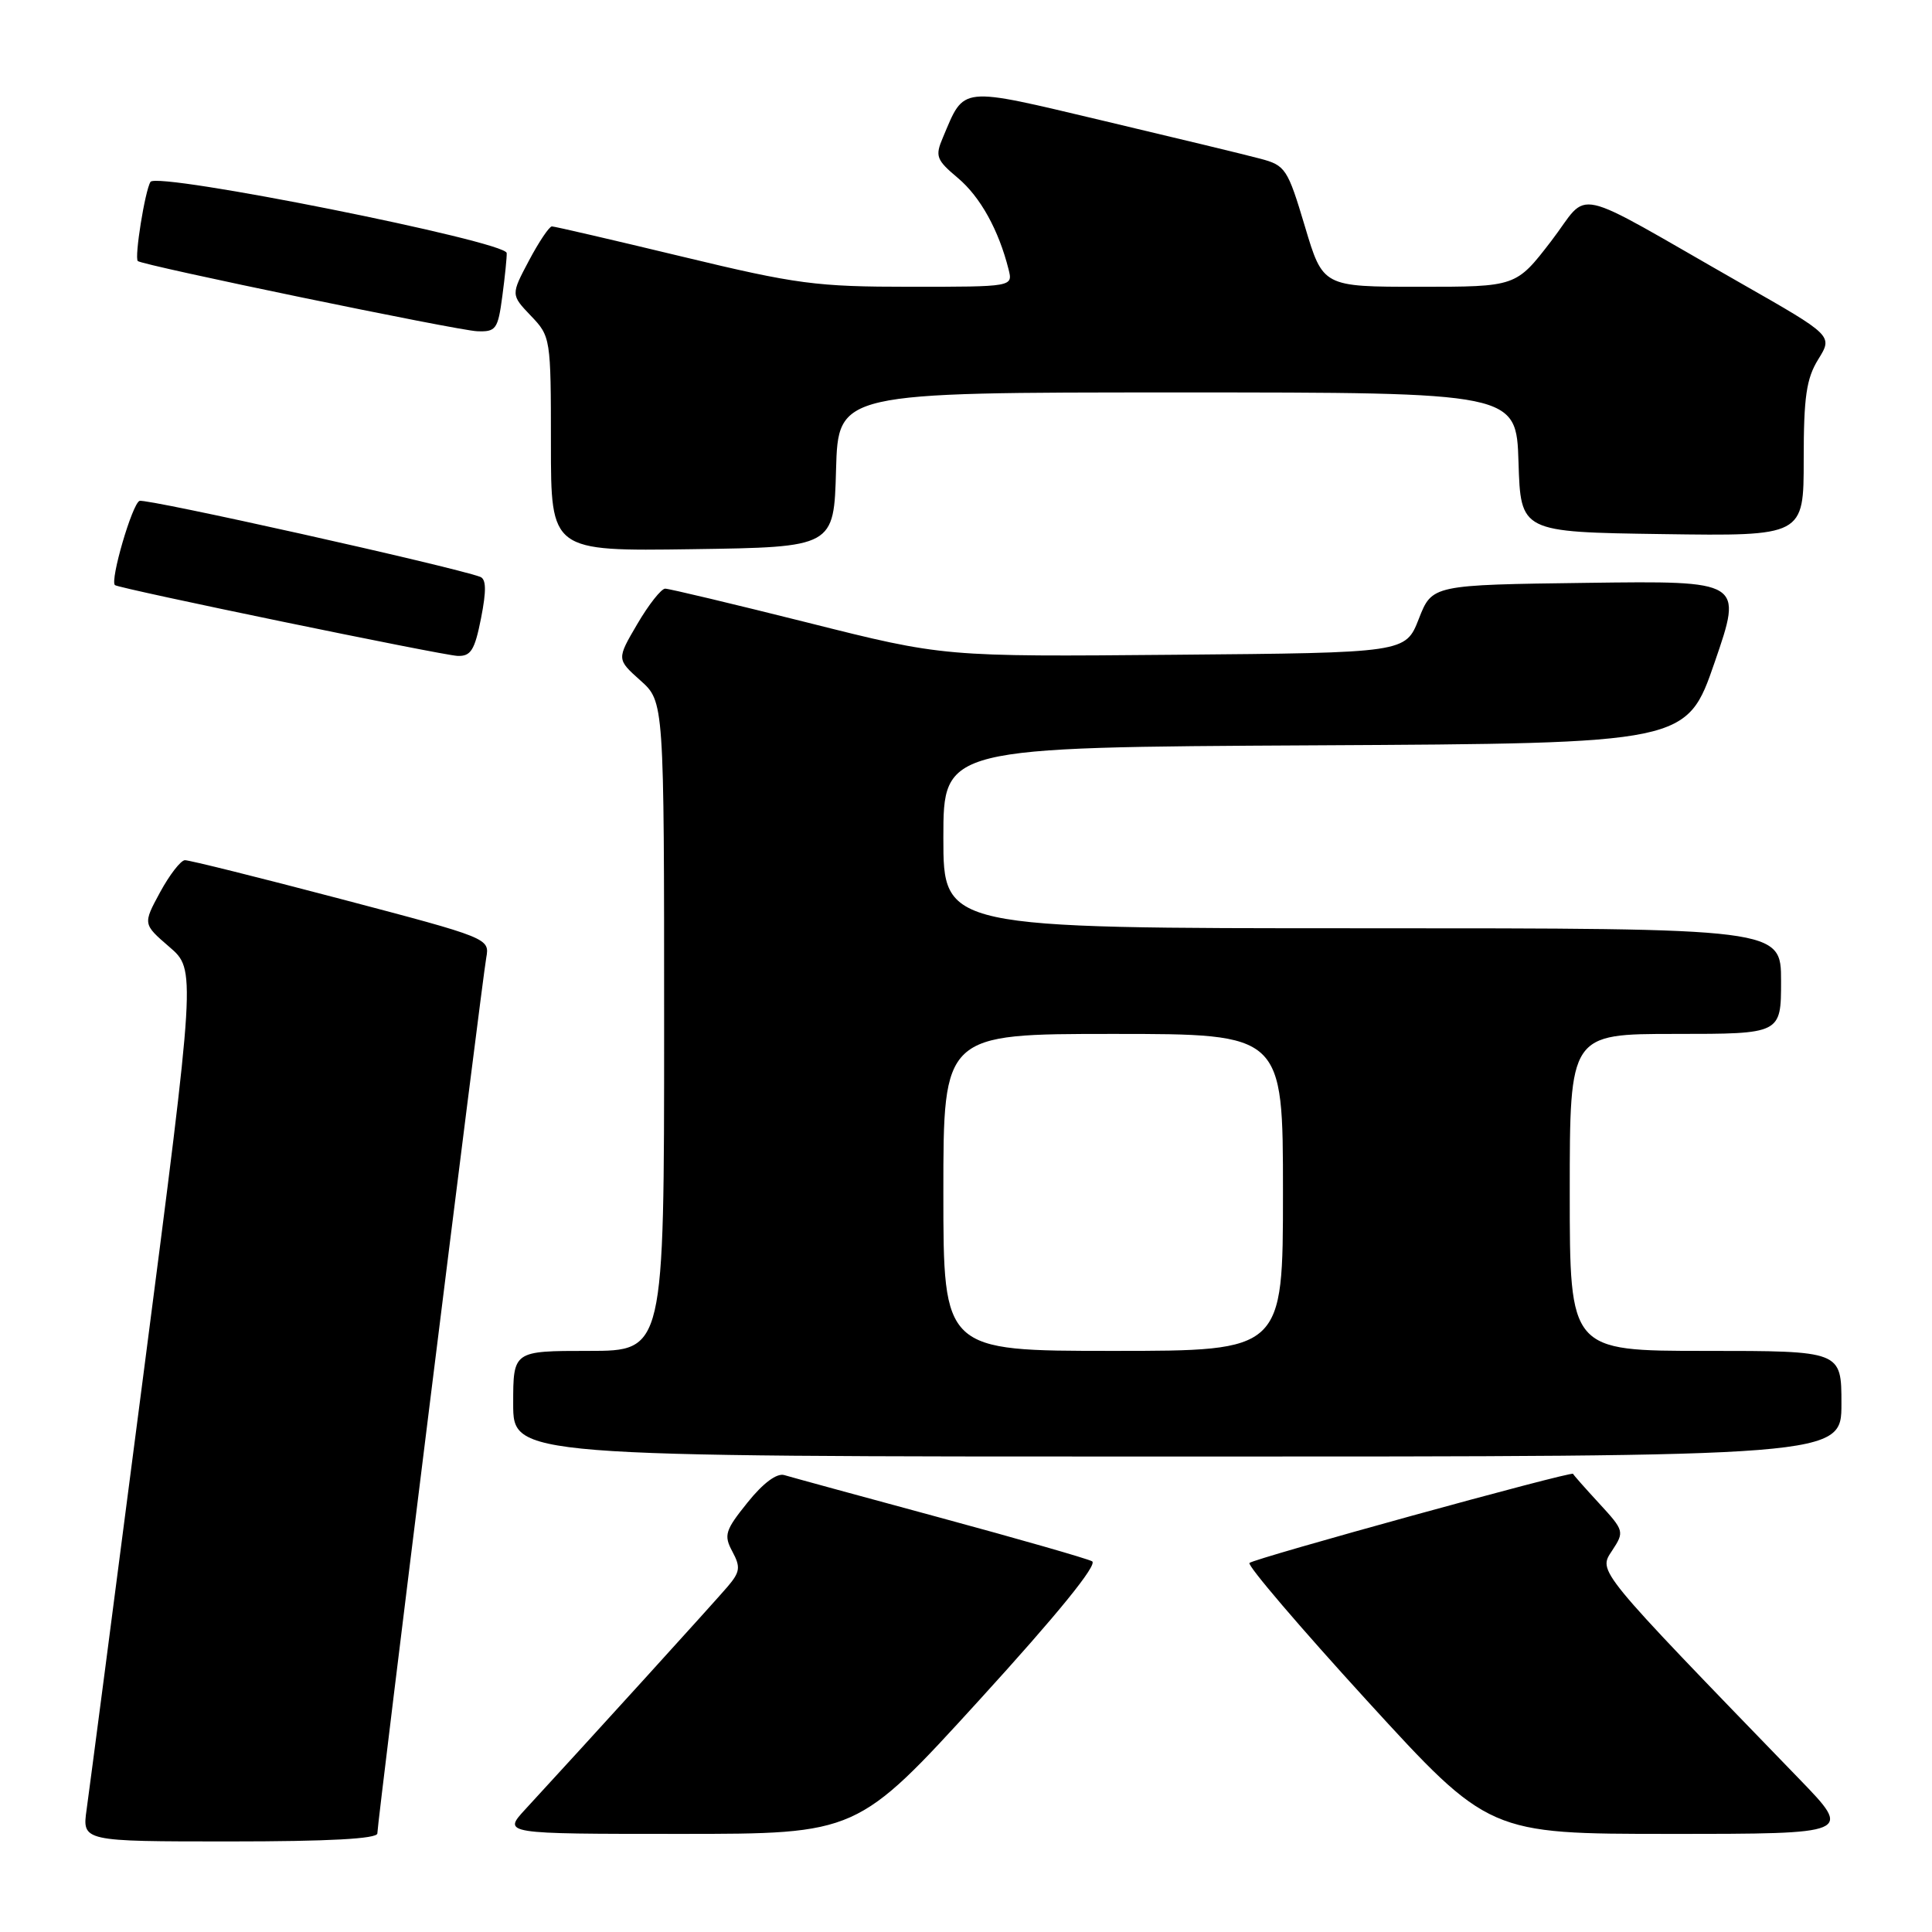 <?xml version="1.0" encoding="UTF-8" standalone="no"?>
<!DOCTYPE svg PUBLIC "-//W3C//DTD SVG 1.1//EN" "http://www.w3.org/Graphics/SVG/1.1/DTD/svg11.dtd" >
<svg xmlns="http://www.w3.org/2000/svg" xmlns:xlink="http://www.w3.org/1999/xlink" version="1.1" viewBox="0 0 256 256">
 <g >
 <path fill="currentColor"
d=" M 50.00 242.94 C 50.00 241.52 63.84 130.21 64.43 126.91 C 64.89 124.33 64.82 124.30 45.19 119.13 C 34.36 116.28 25.05 113.96 24.50 113.98 C 23.95 114.00 22.47 115.91 21.21 118.23 C 18.93 122.44 18.93 122.44 22.44 125.47 C 25.96 128.50 25.96 128.50 19.02 182.00 C 15.21 211.43 11.81 237.41 11.48 239.75 C 10.88 244.00 10.88 244.00 30.44 244.00 C 43.56 244.00 50.00 243.65 50.00 242.94 Z  M 129.76 225.27 C 140.14 213.89 145.49 207.30 144.71 206.88 C 144.05 206.52 134.95 203.91 124.50 201.08 C 114.05 198.25 104.79 195.72 103.93 195.46 C 102.94 195.16 101.13 196.50 99.06 199.08 C 96.08 202.78 95.88 203.42 97.04 205.58 C 98.15 207.65 98.07 208.29 96.41 210.24 C 94.72 212.23 77.74 230.92 69.60 239.75 C 66.61 243.00 66.61 243.00 90.10 243.00 C 113.59 243.00 113.59 243.00 129.76 225.27 Z  M 238.44 235.75 C 211.30 207.71 211.77 208.28 213.61 205.47 C 215.26 202.96 215.22 202.82 211.90 199.21 C 210.03 197.18 208.47 195.42 208.44 195.29 C 208.34 194.88 166.16 206.50 165.56 207.10 C 165.25 207.42 172.25 215.62 181.13 225.34 C 197.28 243.00 197.28 243.00 221.36 243.00 C 245.45 243.00 245.45 243.00 238.44 235.75 Z  M 244.00 186.00 C 244.00 179.00 244.00 179.00 226.00 179.00 C 208.00 179.00 208.00 179.00 208.00 158.00 C 208.00 137.00 208.00 137.00 222.00 137.00 C 236.00 137.00 236.00 137.00 236.00 130.00 C 236.00 123.00 236.00 123.00 180.50 123.00 C 125.00 123.00 125.00 123.00 125.00 111.01 C 125.00 99.02 125.00 99.02 174.25 98.76 C 223.50 98.50 223.50 98.50 227.21 87.73 C 230.92 76.96 230.92 76.96 210.34 77.23 C 189.76 77.50 189.76 77.50 188.00 82.00 C 186.24 86.50 186.24 86.50 155.64 86.76 C 125.03 87.03 125.03 87.03 107.06 82.51 C 97.17 80.03 88.66 78.00 88.14 78.00 C 87.62 78.00 85.96 80.10 84.45 82.68 C 81.71 87.35 81.71 87.35 84.85 90.16 C 88.00 92.97 88.00 92.97 88.00 135.99 C 88.00 179.00 88.00 179.00 78.00 179.00 C 68.00 179.00 68.00 179.00 68.00 186.00 C 68.00 193.00 68.00 193.00 156.00 193.00 C 244.00 193.00 244.00 193.00 244.00 186.00 Z  M 63.74 81.92 C 64.46 78.25 64.43 76.73 63.62 76.43 C 59.71 75.02 19.38 66.02 18.49 66.37 C 17.52 66.74 14.55 76.93 15.23 77.53 C 15.74 77.98 58.51 86.81 60.62 86.91 C 62.39 86.98 62.90 86.16 63.74 81.92 Z  M 110.78 62.25 C 111.07 52.00 111.07 52.00 156.00 52.00 C 200.92 52.00 200.92 52.00 201.21 61.25 C 201.50 70.50 201.50 70.50 220.25 70.77 C 239.00 71.04 239.00 71.04 239.00 60.89 C 239.00 52.60 239.35 50.16 240.93 47.61 C 242.87 44.48 242.87 44.48 230.73 37.56 C 207.52 24.32 210.84 25.05 205.53 31.96 C 200.88 38.00 200.88 38.00 188.09 38.00 C 175.29 38.00 175.29 38.00 172.90 29.98 C 170.62 22.36 170.33 21.91 167.00 21.03 C 165.07 20.51 155.69 18.25 146.15 15.99 C 126.94 11.44 127.85 11.35 124.94 18.22 C 123.88 20.70 124.06 21.18 126.93 23.59 C 129.90 26.09 132.33 30.48 133.64 35.69 C 134.22 38.00 134.22 38.00 120.60 38.00 C 108.16 38.00 105.57 37.66 90.38 34.00 C 81.24 31.80 73.48 30.00 73.13 30.00 C 72.78 30.00 71.41 32.04 70.09 34.53 C 67.69 39.06 67.69 39.06 70.34 41.84 C 72.96 44.57 73.00 44.80 73.00 58.83 C 73.00 73.04 73.00 73.04 91.75 72.77 C 110.50 72.50 110.50 72.50 110.78 62.25 Z  M 66.56 39.25 C 66.91 36.64 67.17 34.06 67.14 33.53 C 67.06 31.98 20.78 22.73 19.94 24.10 C 19.21 25.27 17.79 34.13 18.26 34.59 C 18.80 35.14 60.62 43.79 63.22 43.89 C 65.72 43.99 65.98 43.63 66.56 39.25 Z  M 125.00 158.00 C 125.00 137.00 125.00 137.00 147.50 137.00 C 170.00 137.00 170.00 137.00 170.00 158.00 C 170.00 179.00 170.00 179.00 147.50 179.00 C 125.00 179.00 125.00 179.00 125.00 158.00 Z "/>
</g>
</svg>